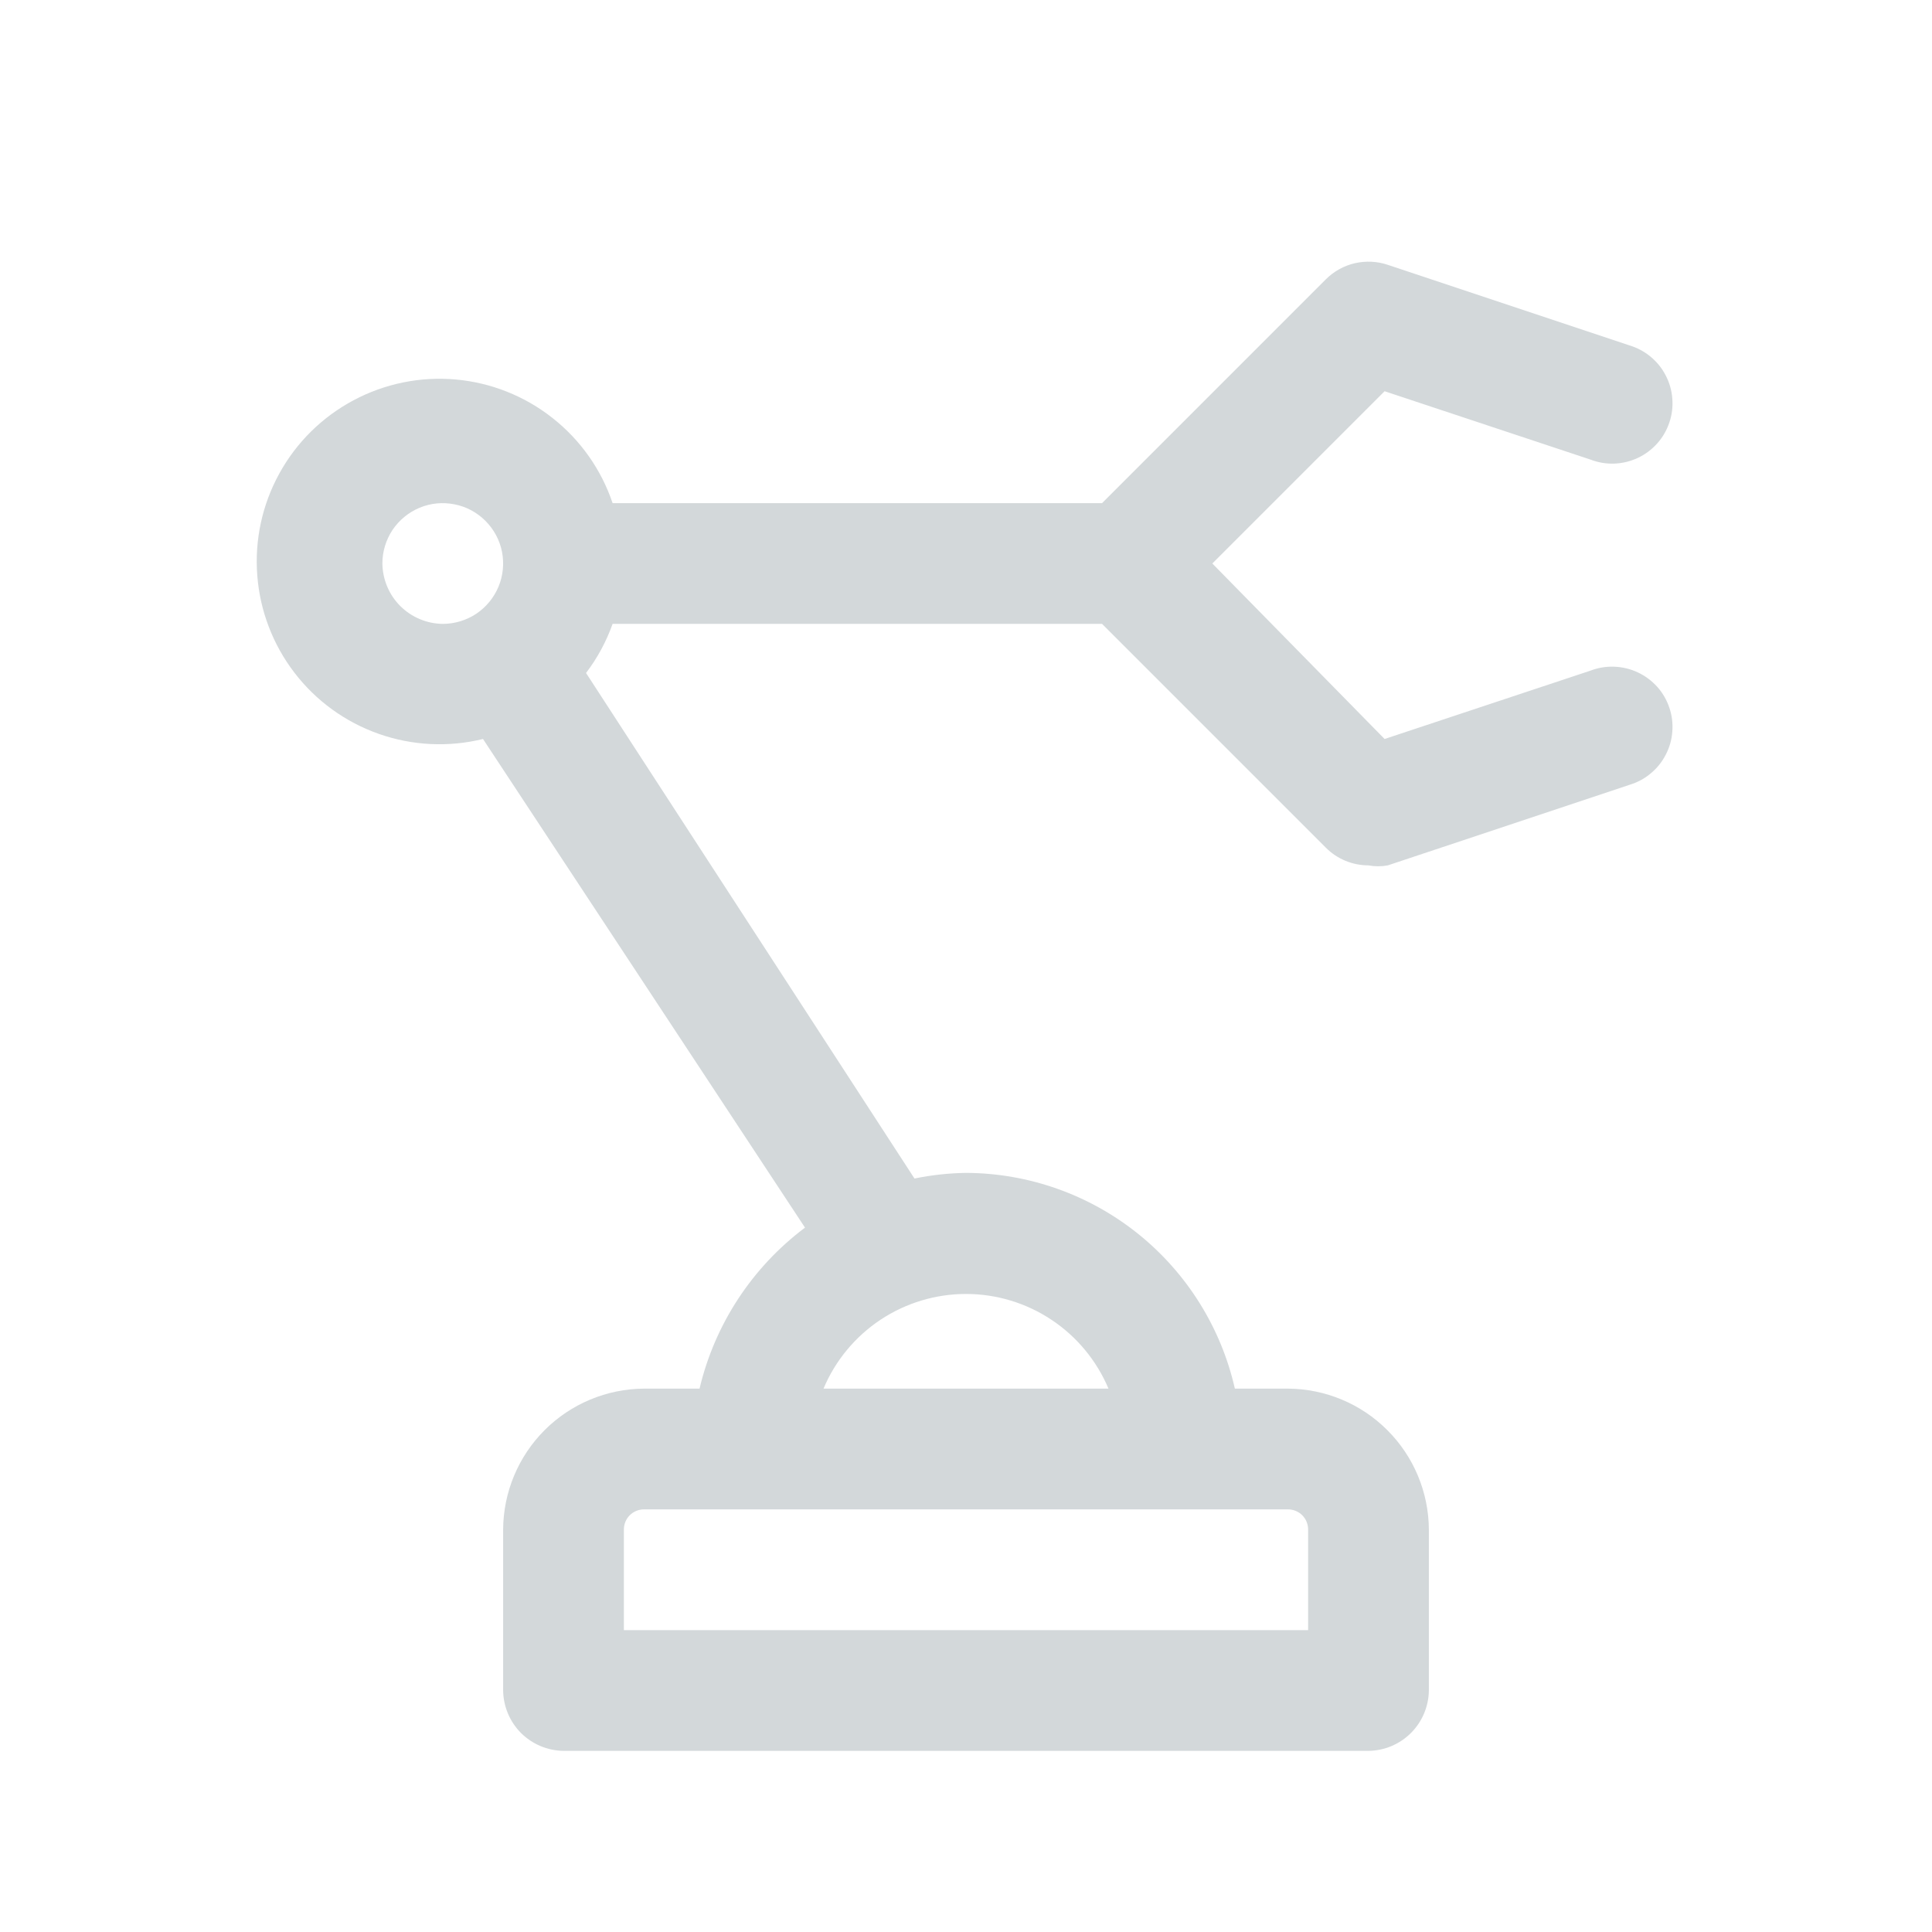 <svg width="24" height="24" viewBox="0 0 24 24" fill="none" xmlns="http://www.w3.org/2000/svg">
<path d="M19.76 5.71C19.854 5.746 19.955 5.763 20.055 5.759C20.156 5.755 20.255 5.731 20.346 5.688C20.438 5.645 20.519 5.584 20.587 5.508C20.654 5.433 20.705 5.345 20.737 5.249C20.77 5.154 20.782 5.053 20.774 4.952C20.767 4.852 20.739 4.754 20.692 4.664C20.646 4.574 20.582 4.495 20.504 4.431C20.427 4.367 20.337 4.319 20.24 4.29L17.24 3.29C17.108 3.245 16.965 3.239 16.829 3.27C16.693 3.302 16.569 3.371 16.47 3.47L13.69 6.25H7.61C7.469 5.832 7.21 5.465 6.863 5.192C6.517 4.919 6.099 4.753 5.66 4.714C5.221 4.675 4.78 4.765 4.391 4.973C4.002 5.18 3.682 5.496 3.47 5.882C3.257 6.269 3.162 6.708 3.196 7.148C3.229 7.587 3.39 8.008 3.658 8.357C3.926 8.707 4.291 8.971 4.707 9.117C5.122 9.263 5.572 9.285 6 9.18L10 15.25C9.343 15.743 8.879 16.451 8.69 17.25H8C7.537 17.253 7.093 17.438 6.765 17.766C6.438 18.093 6.253 18.537 6.25 19V21C6.253 21.198 6.332 21.387 6.472 21.528C6.613 21.668 6.802 21.747 7 21.75H17C17.198 21.747 17.387 21.668 17.527 21.528C17.668 21.387 17.747 21.198 17.75 21V19C17.747 18.537 17.562 18.093 17.234 17.766C16.907 17.438 16.463 17.253 16 17.25H15.34C15.168 16.492 14.744 15.814 14.138 15.327C13.531 14.84 12.778 14.573 12 14.57C11.785 14.573 11.57 14.597 11.36 14.64L7.28 8.36C7.421 8.175 7.532 7.969 7.61 7.75H13.69L16.47 10.53C16.61 10.671 16.801 10.75 17 10.75C17.079 10.765 17.161 10.765 17.24 10.75L20.24 9.75C20.337 9.721 20.427 9.674 20.504 9.609C20.582 9.545 20.646 9.466 20.692 9.376C20.739 9.287 20.767 9.189 20.774 9.088C20.782 8.988 20.77 8.886 20.737 8.791C20.705 8.695 20.654 8.607 20.587 8.532C20.519 8.457 20.438 8.396 20.346 8.353C20.255 8.31 20.156 8.286 20.055 8.282C19.955 8.278 19.854 8.294 19.76 8.33L17.2 9.18L15.06 7L17.2 4.86L19.76 5.71ZM16.25 19V20.25H7.75V19C7.75 18.934 7.776 18.87 7.823 18.823C7.87 18.776 7.934 18.75 8 18.75H16C16.066 18.75 16.13 18.776 16.177 18.823C16.224 18.87 16.25 18.934 16.25 19ZM13.77 17.25H10.23C10.376 16.902 10.623 16.604 10.937 16.395C11.252 16.186 11.622 16.074 12 16.074C12.378 16.074 12.748 16.186 13.062 16.395C13.377 16.604 13.623 16.902 13.77 17.25ZM4.75 7C4.75 6.852 4.794 6.707 4.876 6.583C4.959 6.46 5.076 6.364 5.213 6.307C5.35 6.25 5.501 6.236 5.646 6.265C5.792 6.293 5.925 6.365 6.03 6.47C6.135 6.575 6.207 6.708 6.236 6.854C6.264 6.999 6.25 7.15 6.193 7.287C6.136 7.424 6.04 7.541 5.917 7.624C5.793 7.706 5.648 7.75 5.5 7.75C5.302 7.748 5.113 7.668 4.972 7.528C4.832 7.388 4.753 7.198 4.75 7Z" fill="#D3D8DA"/>
</svg>
